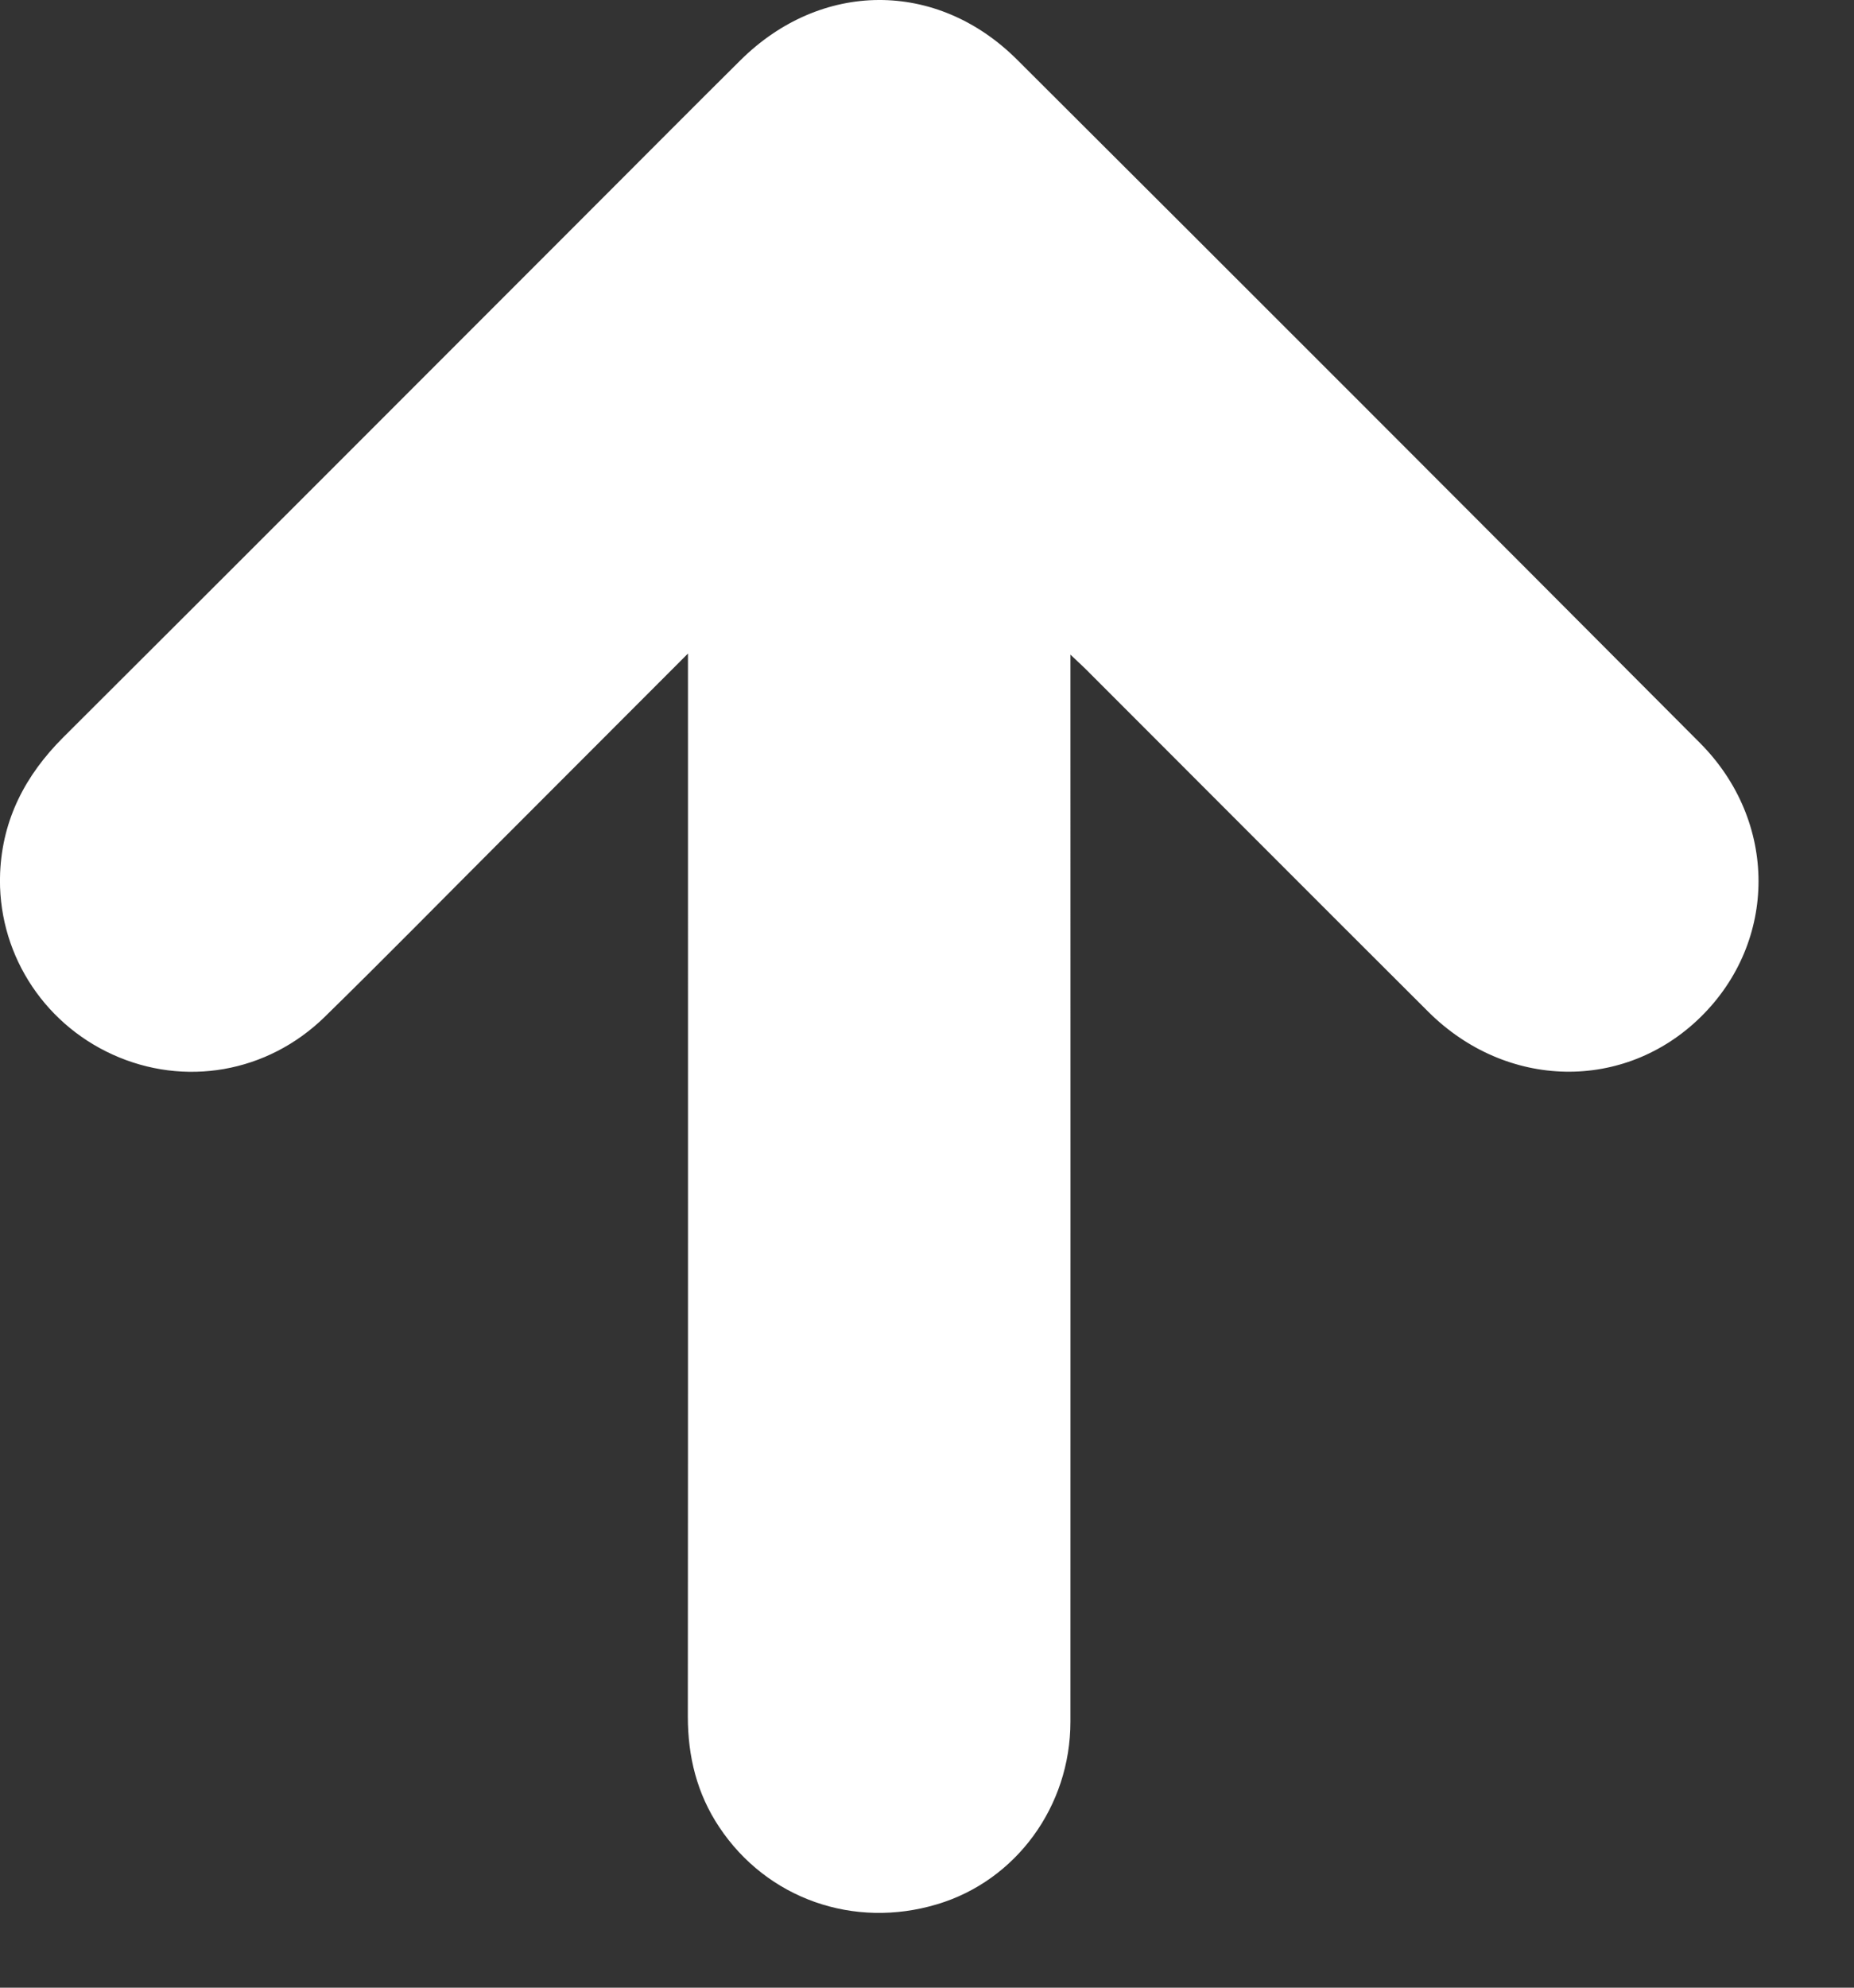 <?xml version="1.0" encoding="utf-8"?>
<!DOCTYPE svg PUBLIC "-//W3C//DTD SVG 1.1//EN" "http://www.w3.org/Graphics/SVG/1.1/DTD/svg11.dtd">

<svg version="1.1" id="Слой_1" xmlns="http://www.w3.org/2000/svg" xmlns:xlink="http://www.w3.org/1999/xlink" x="0px" y="0px" width="14" height="15" viewBox="0 0 14 15" enable-background="new 0 0 14 15" xml:space="preserve">
	 
<rect x="0" y="0" width="14" height="15" fill="#333333" stroke="none"/>
	 
<path fill="#ffffff" d="M5.195,4.932C4.704,5.423,4.248,5.88,3.791,6.337C3.345,6.783,2.903,7.233,2.452,7.674
	C2.018,8.098,1.391,8.204,0.85,7.958C0.313,7.714-0.024,7.173,0.001,6.585c0.018-0.403,0.19-0.734,0.475-1.019
	c1.363-1.358,2.722-2.719,4.082-4.079C4.902,1.143,5.245,0.798,5.59,0.456C6.197-0.147,7.073-0.155,7.68,0.45
	c1.722,1.716,3.441,3.435,5.157,5.157c0.59,0.592,0.587,1.497,0.005,2.068c-0.574,0.564-1.466,0.549-2.057-0.04
	c-0.852-0.849-1.701-1.7-2.551-2.55C8.195,5.045,8.153,5.006,8.083,4.94c0,0.093,0,0.154,0,0.215c0,2.613,0.001,5.225,0,7.838
	c0,0.639-0.411,1.199-1.005,1.377c-0.631,0.19-1.287-0.041-1.647-0.582c-0.168-0.252-0.237-0.532-0.237-0.834
	c0.002-2.602,0.001-5.204,0.001-7.807C5.195,5.09,5.195,5.033,5.195,4.932z"/>
	
</svg>
